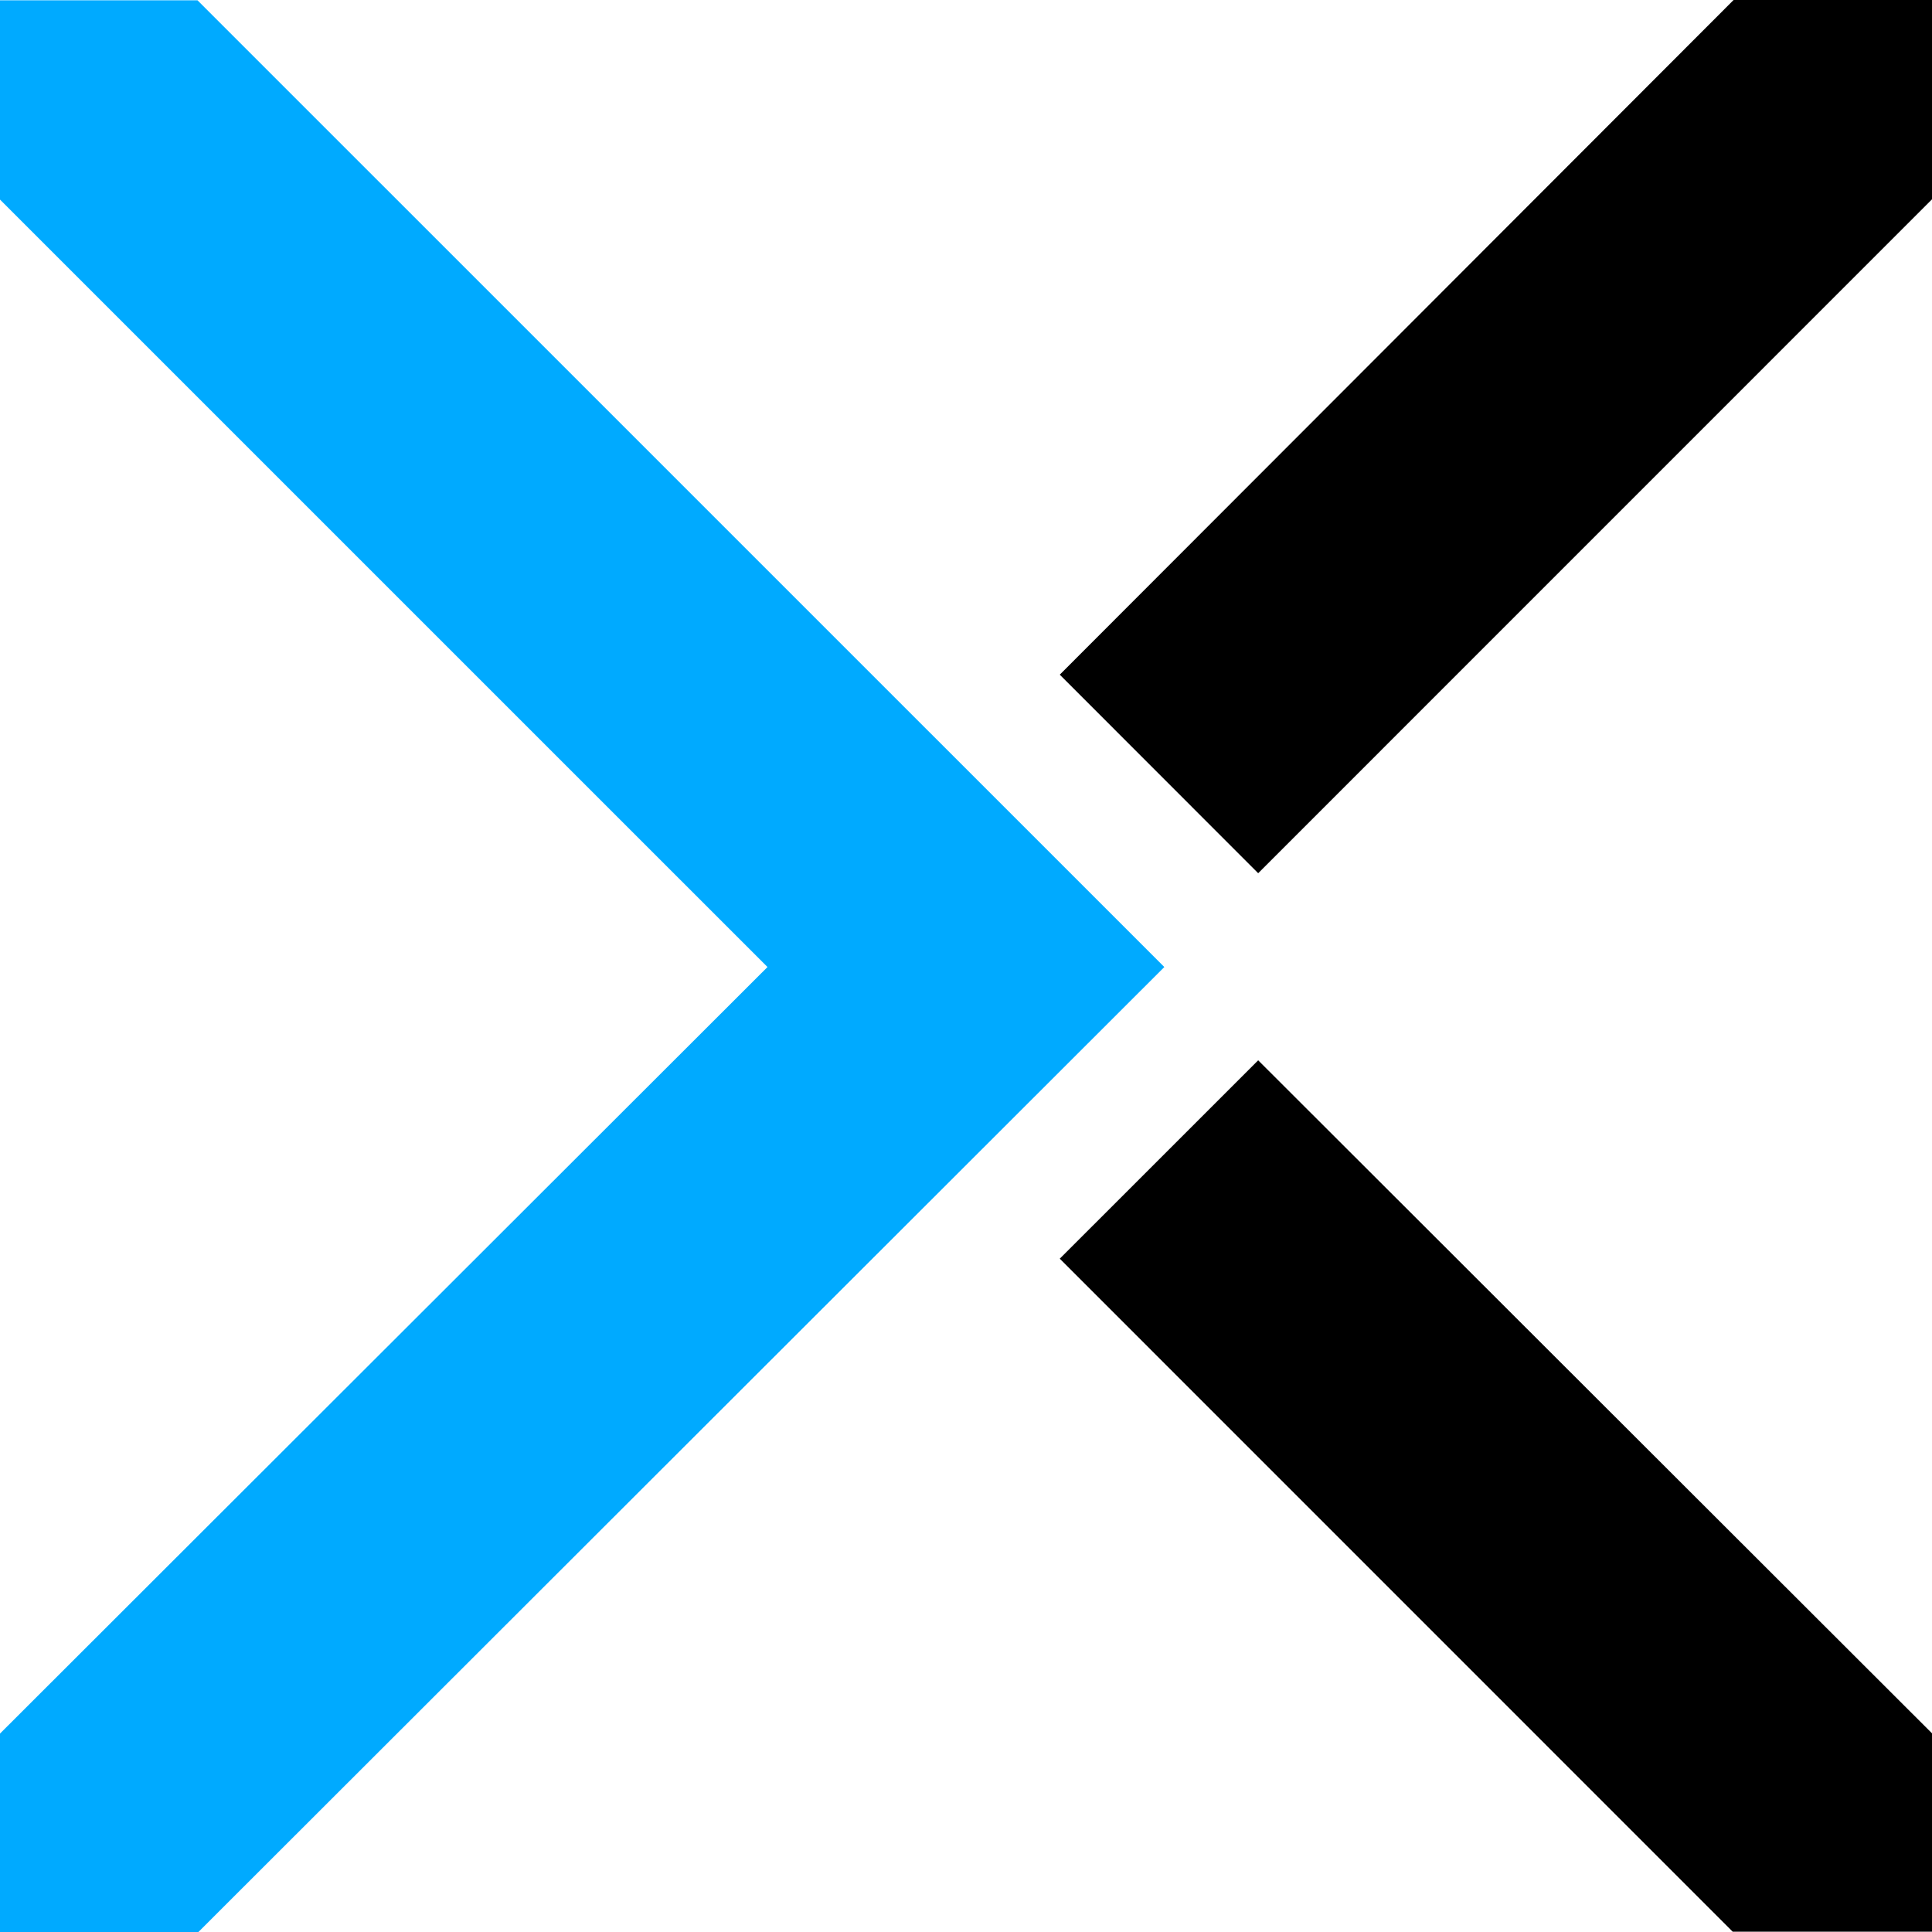 <svg width="43" height="43" viewBox="0 0 43 43" fill="none" xmlns="http://www.w3.org/2000/svg">
<path d="M43 38.578V42.993H38.564L23.587 28.014L28.003 23.599L43 38.578Z" fill="black"/>
<path d="M43 0V4.436L28.003 19.435L23.587 15.016L38.584 0H43Z" fill="black"/>
<path d="M25.914 21.523L4.416 43H-7.62939e-06V38.584L17.082 21.523L-7.62939e-06 4.442V0.007H4.396L25.914 21.523Z" fill="#00AAFF"/>
</svg>
